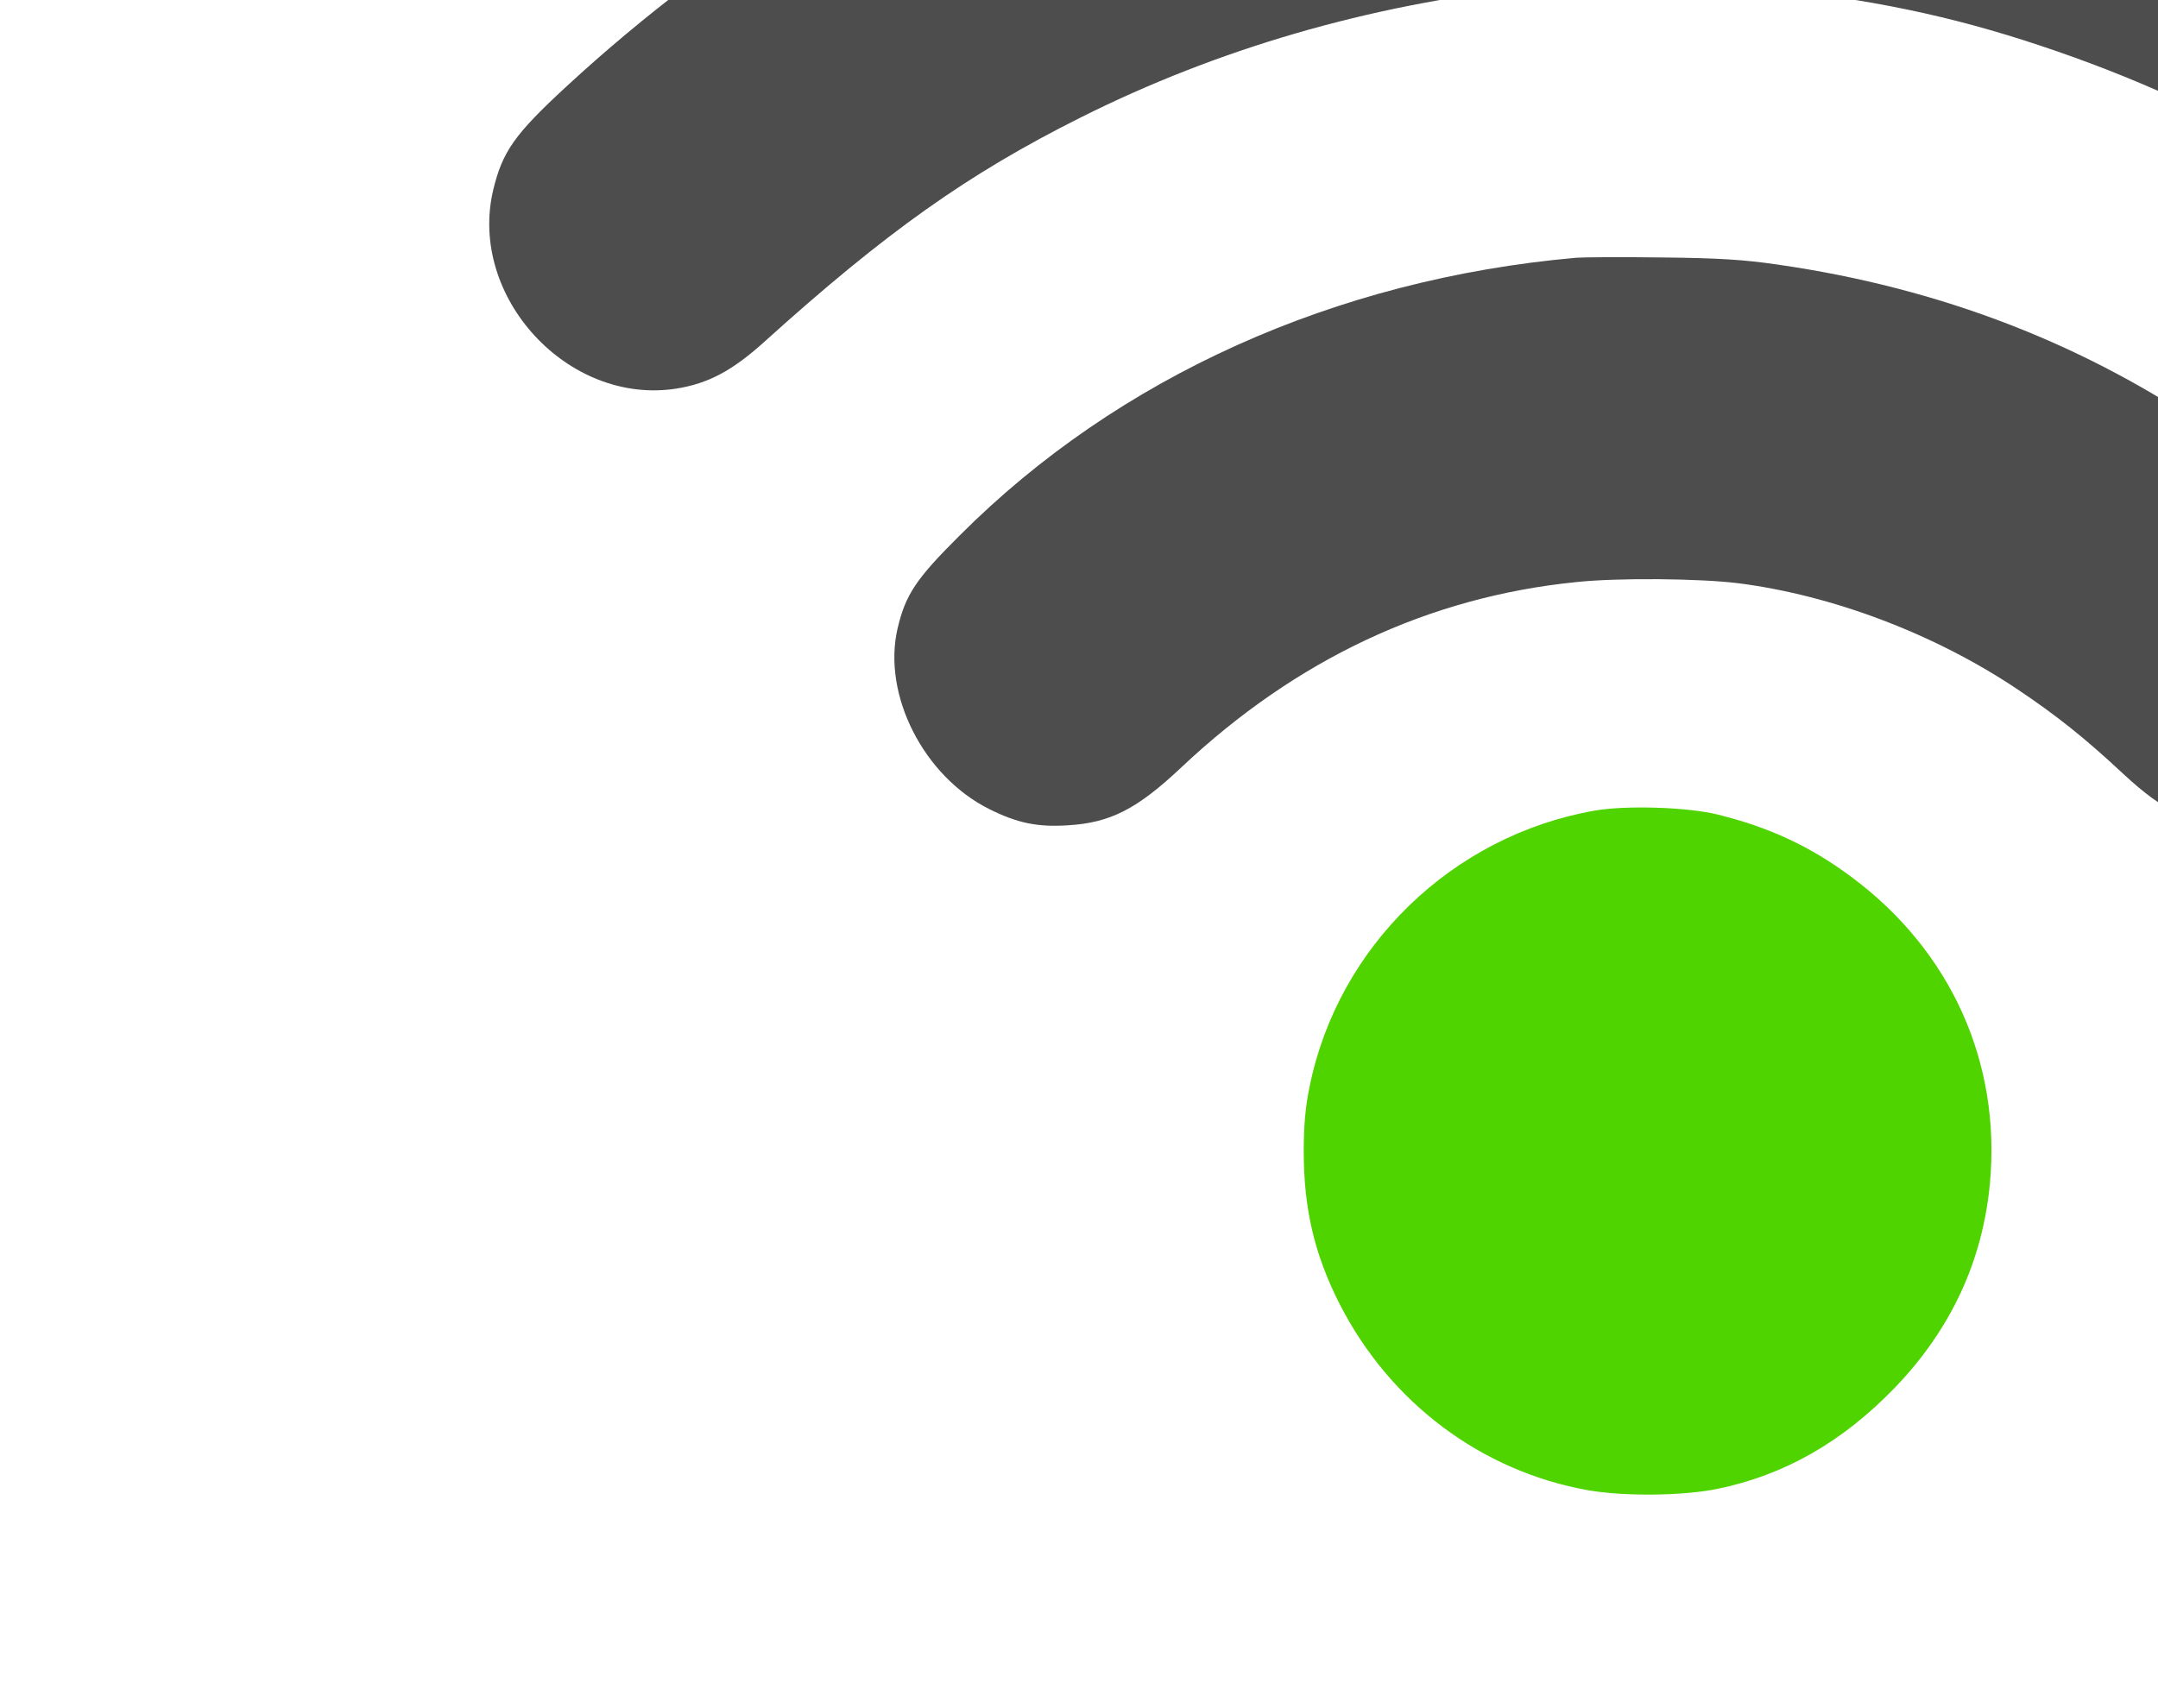 <?xml version="1.0" encoding="UTF-8"?>
<svg width="48px" height="38px" version="1.0" viewBox="0 0 64.568 50.187" xmlns="http://www.w3.org/2000/svg" xmlns:cc="http://creativecommons.org/ns#" xmlns:dc="http://purl.org/dc/elements/1.1/" xmlns:rdf="http://www.w3.org/1999/02/22-rdf-syntax-ns#">
<g transform="matrix(8.404 0 0 8.404 -359.56 -328.92)" stroke-linecap="square">
<g transform="translate(-.002 .016)" stroke="#4d4d4d">
<g transform="matrix(.001 0 0 -.001 42.248 46.469)" stroke="none">
<path d="m5895 10709c-361-22-616-57-1051-144-337-68-426-92-849-232-486-160-713-252-1064-427-619-310-1190-697-1701-1152-222-198-293-274-334-354-46-92-60-164-53-275 9-156 65-275 181-390 160-159 375-212 570-141 98 35 144 67 283 193 335 307 634 539 978 757 494 314 922 514 1520 709 553 181 859 242 1550 309 178 17 899 17 1065 0 306-32 707-106 1095-204 361-90 773-236 1090-387 703-333 1234-691 1778-1197 123-115 204-164 313-190 88-21 215-14 301 16 179 62 331 225 378 406 20 78 20 254-1 325-30 102-79 161-324 384-854 777-1842 1337-2959 1676-206 62-643 170-821 203-157 29-632 89-870 111-179 16-834 19-1075 4z" fill="#4d4d4d"/>
<path d="m5990 8594c-221-17-338-34-625-90-401-79-611-135-895-239-707-258-1353-653-1916-1172-184-170-227-231-260-369-89-380 267-766 652-706 114 18 200 64 314 167 432 390 725 598 1127 799 485 243 1020 399 1588 462 203 23 623 23 835 0 388-41 675-101 990-206 661-219 1226-558 1741-1045 136-128 244-175 406-175 157 0 275 52 399 175 183 181 231 421 129 641-32 70-51 94-168 209-478 473-1131 892-1807 1160-792 314-1685 453-2510 389z" fill="#4d4d4d"/>
<path d="m6150 6484c-858-76-1632-425-2195-989-155-154-193-211-221-331-55-235 92-526 326-643 100-50 172-65 280-58 151 9 246 57 405 207 409 385 880 606 1404 659 150 16 441 13 578-4 337-43 700-181 993-377 139-93 241-174 379-303 147-136 234-175 396-175 166 0 272 46 401 175 99 99 151 187 173 293 25 119 6 263-49 373-54 108-323 356-585 539-462 323-984 526-1570 610-117 17-208 23-410 25-143 2-280 1-305-1z" fill="#4d4d4d"/>
<path d="m6214 4515c-505-89-912-483-1013-982-15-71-21-139-21-231 0-204 38-367 128-544 180-352 506-596 886-663 129-22 334-20 458 5 239 49 446 167 633 361 199 207 312 450 338 727 40 432-140 829-493 1091-146 109-293 177-475 222-107 27-330 34-441 14z" fill="#50d400"/>
</g>
</g>
</g>
</svg>
